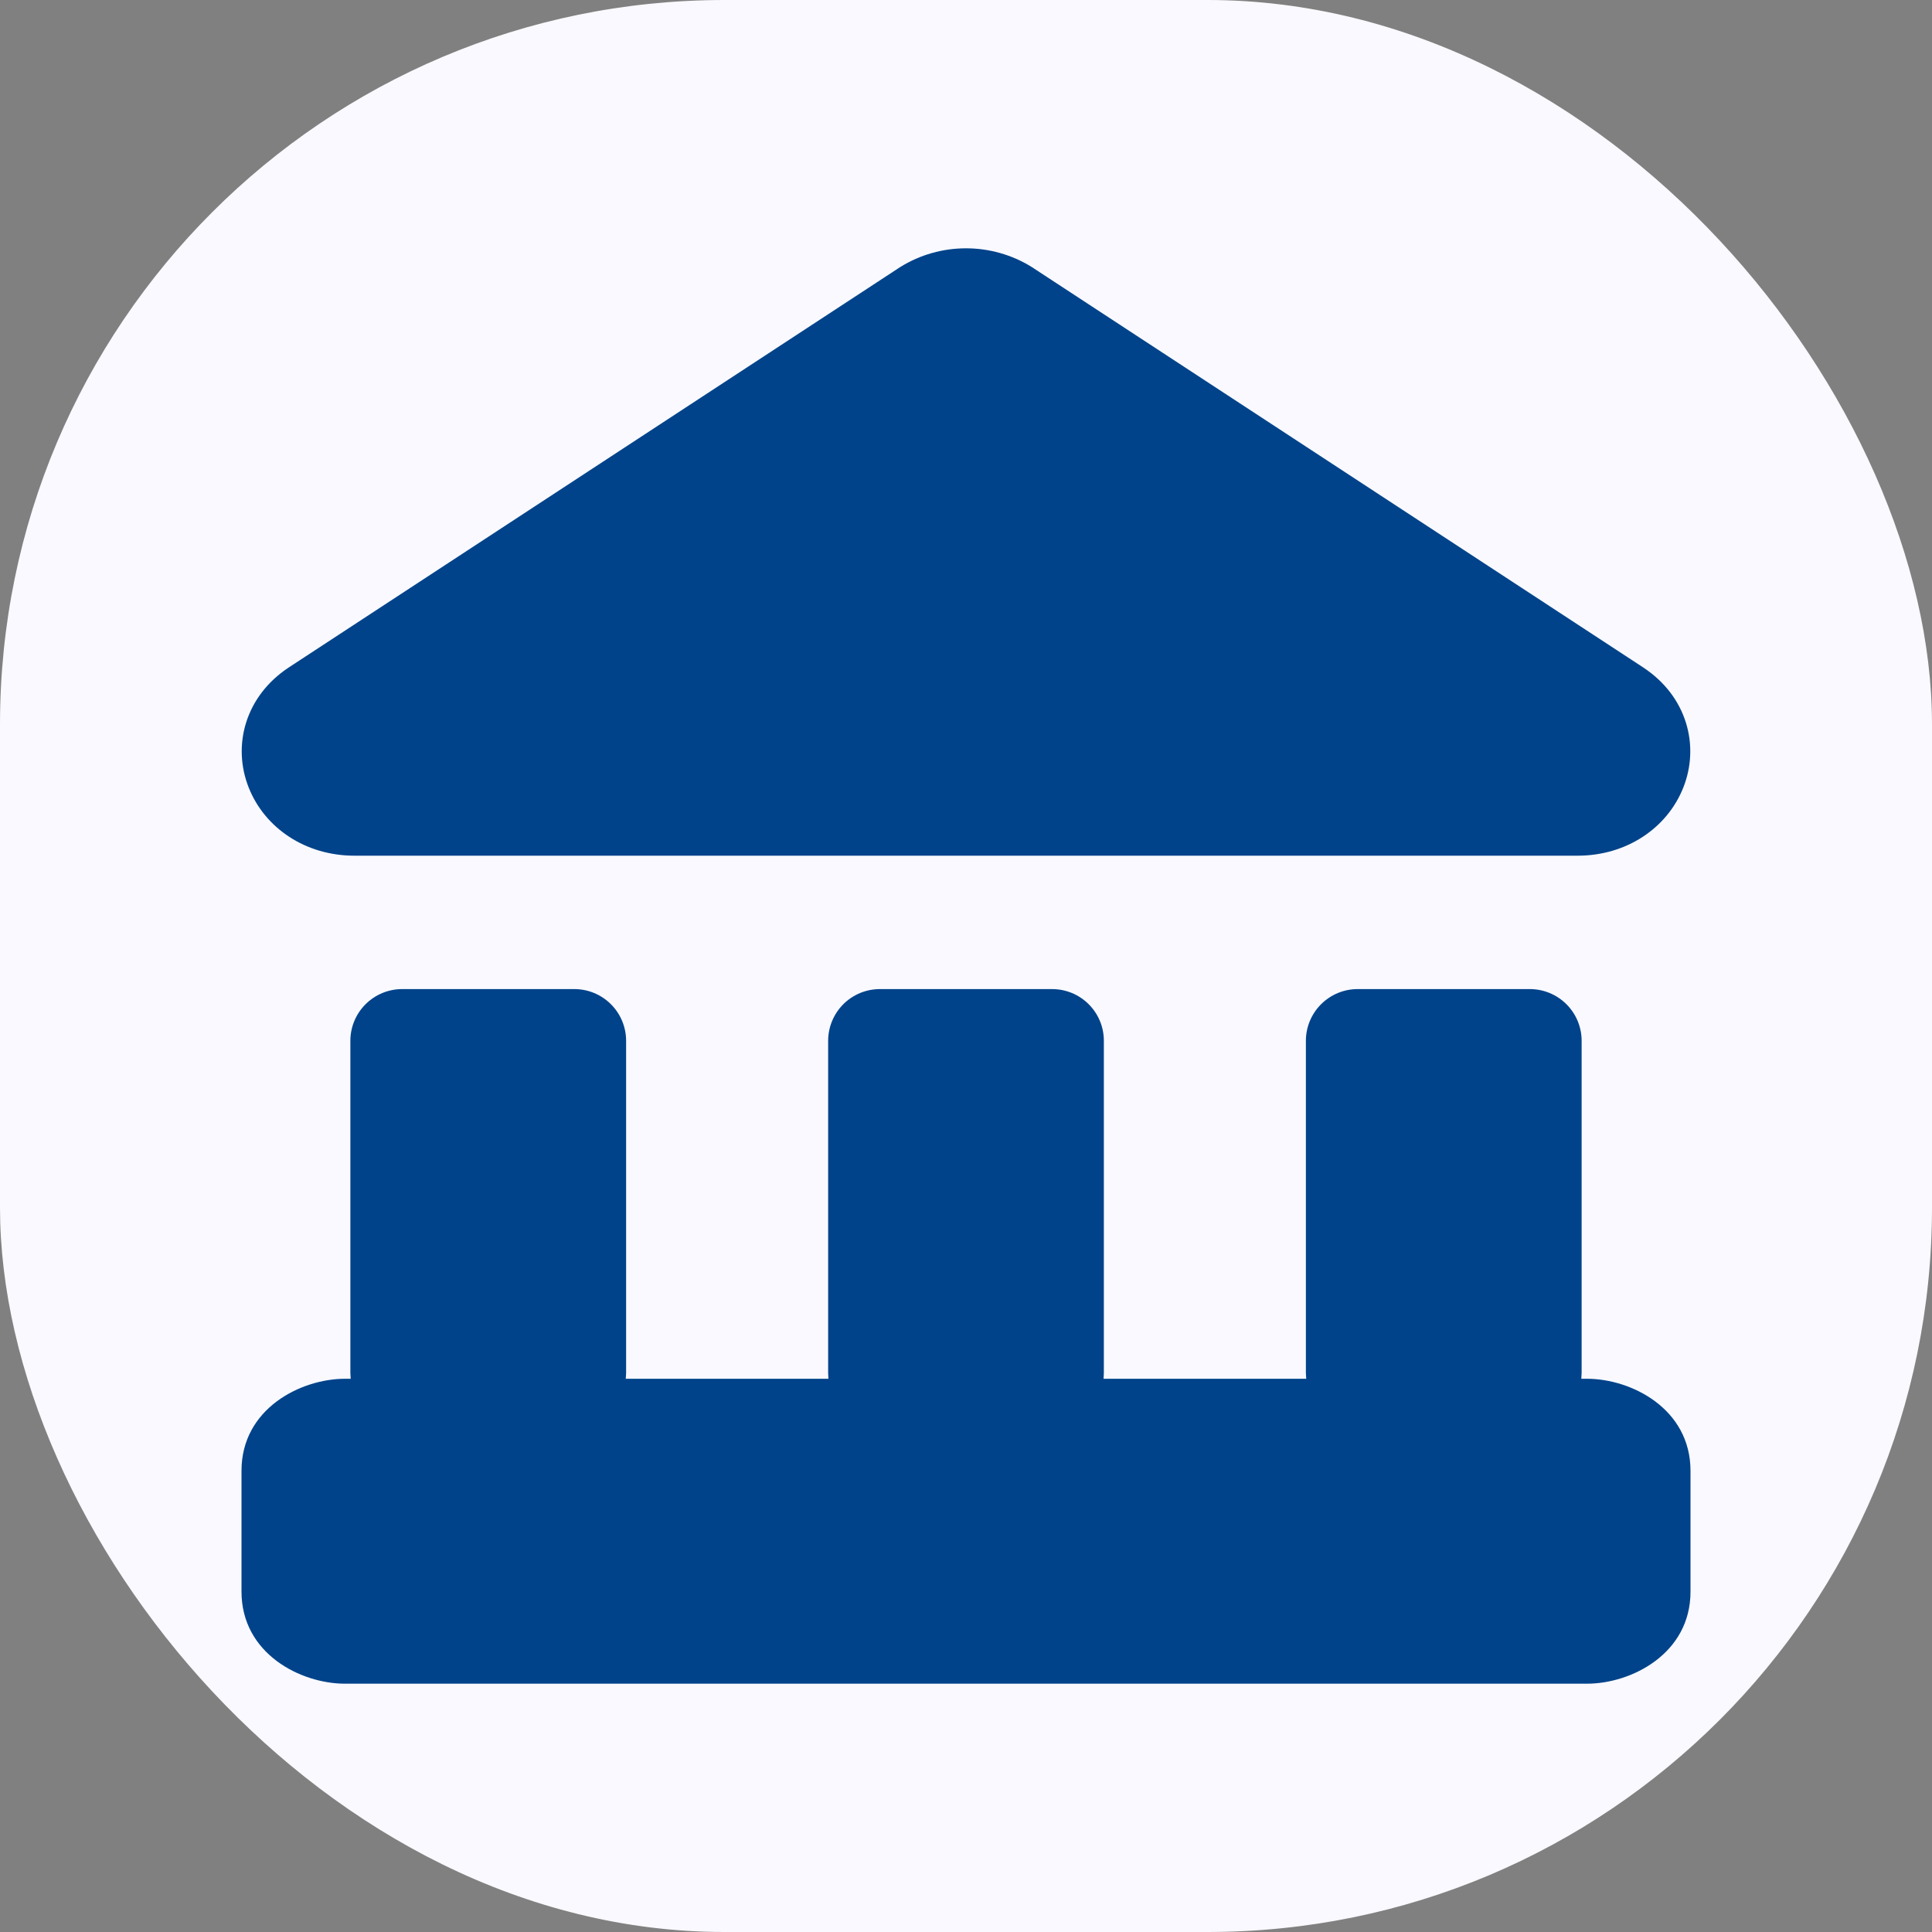 <svg width="40" height="40" viewBox="0 0 40 40" fill="none" xmlns="http://www.w3.org/2000/svg">
<rect x="0" y="0" width="40" height="40" fill="#808080" stroke="none"/>
<rect width="40" height="40" rx="15" fill="#F9F9FF"/>
<g clip-path="url(#clip0_1071_1811)">
<rect width="30" height="30" transform="translate(5 5)" fill="#F9F9FF"/>
<path fill-rule="evenodd" clip-rule="evenodd" d="M20 5.141C19.52 5.141 19.049 5.274 18.641 5.527L5.977 13.82C5.077 14.414 4.803 15.436 5.15 16.308C5.484 17.148 6.329 17.716 7.336 17.716H32.664C33.671 17.716 34.516 17.148 34.85 16.308C35.197 15.436 34.923 14.414 34.025 13.822L34.023 13.82L21.359 5.527C20.951 5.274 20.48 5.141 20 5.141ZM5 30.451C5 29.165 6.226 28.546 7.143 28.546H7.261L7.254 28.43V21.549C7.254 21.265 7.367 20.993 7.568 20.792C7.769 20.591 8.042 20.478 8.326 20.478H11.891C12.176 20.478 12.448 20.591 12.649 20.792C12.85 20.993 12.963 21.265 12.963 21.549V28.43L12.956 28.546H17.152L17.146 28.43V21.549C17.146 21.265 17.259 20.993 17.459 20.792C17.66 20.591 17.933 20.478 18.217 20.478H21.783C21.924 20.478 22.063 20.506 22.193 20.559C22.323 20.613 22.441 20.692 22.541 20.792C22.64 20.891 22.719 21.009 22.773 21.139C22.827 21.269 22.854 21.409 22.854 21.549V28.43L22.848 28.546H27.044L27.037 28.43V21.549C27.037 21.265 27.15 20.993 27.351 20.792C27.552 20.591 27.824 20.478 28.109 20.478H31.674C31.958 20.478 32.231 20.591 32.432 20.792C32.633 20.993 32.746 21.265 32.746 21.549V28.43L32.739 28.546H32.857C33.774 28.546 35 29.165 35 30.453V32.954C35 34.239 33.774 34.859 32.857 34.859H7.143C6.226 34.859 5 34.239 5 32.952V30.451Z" fill="#00438A"/>
</g>
<defs>
<clipPath id="clip0_1071_1811">
<rect width="30" height="30" fill="white" transform="translate(5 5)"/>
</clipPath>
</defs>
</svg>
